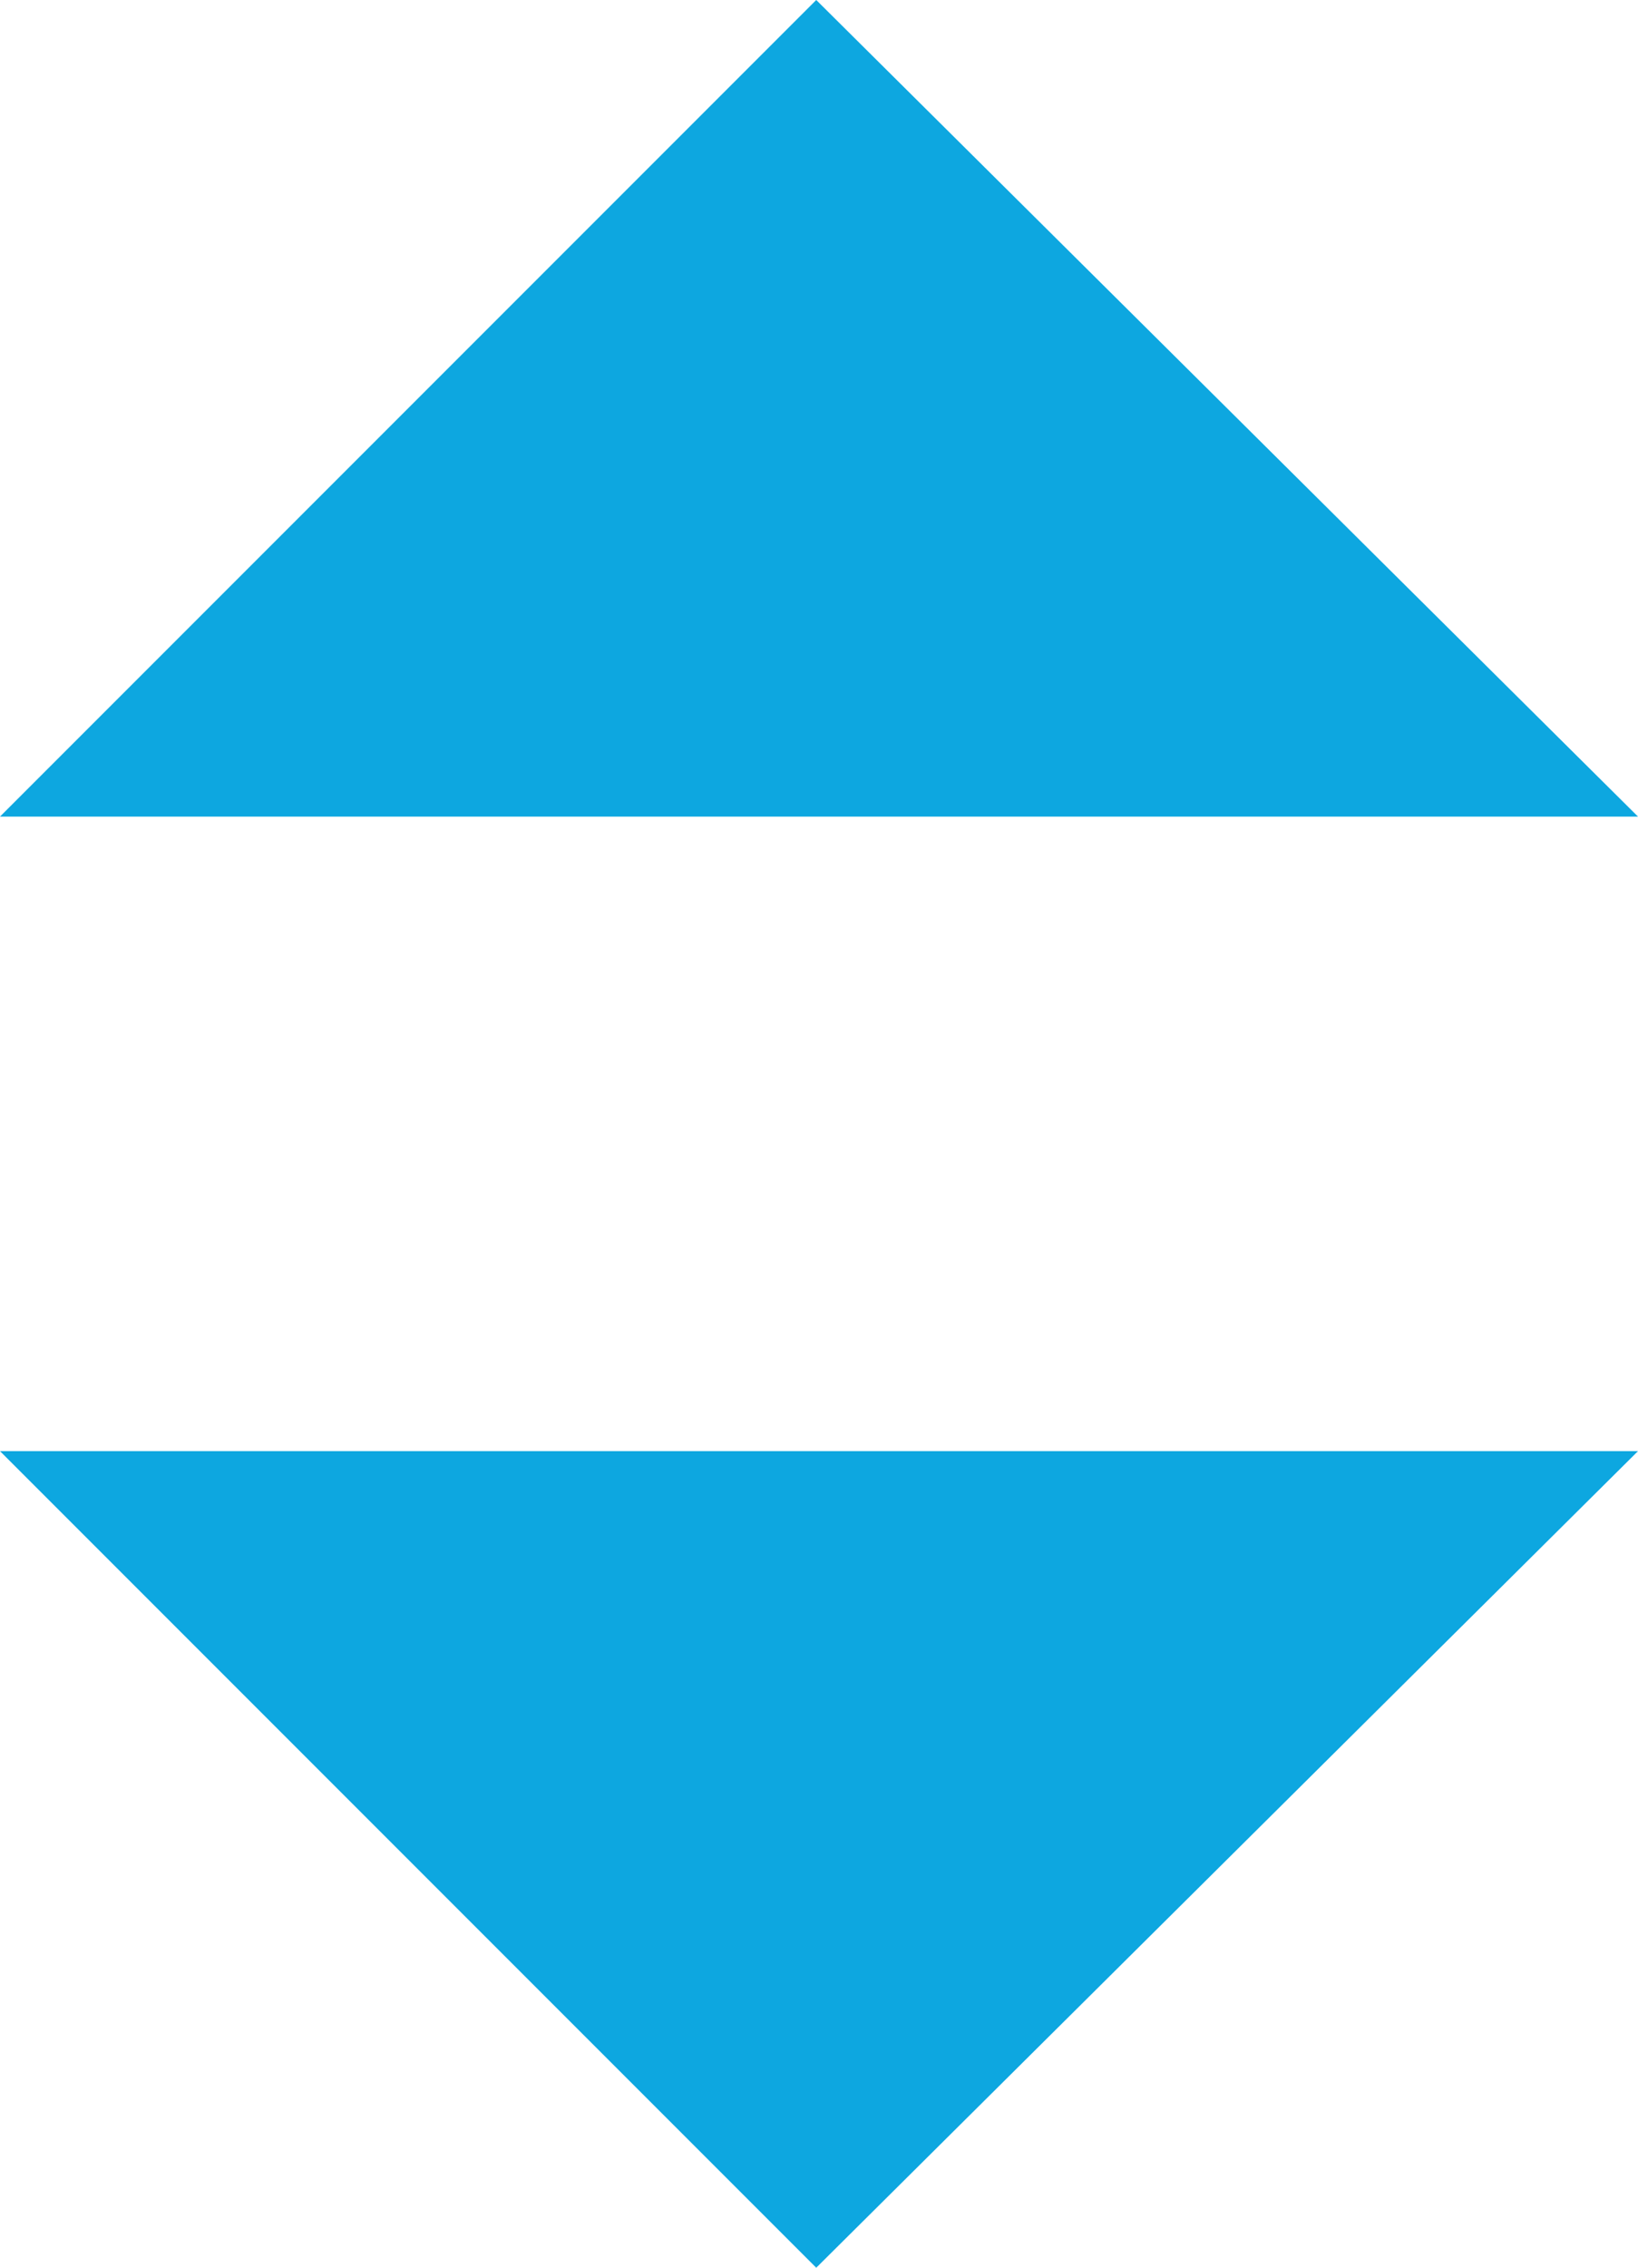 <?xml version="1.0" encoding="utf-8"?>
<!-- Generator: Adobe Illustrator 23.0.6, SVG Export Plug-In . SVG Version: 6.00 Build 0)  -->
<svg version="1.1" id="Layer_1" xmlns="http://www.w3.org/2000/svg" xmlns:xlink="http://www.w3.org/1999/xlink" x="0px" y="0px"
	 viewBox="0 0 29.7 41.1" style="enable-background:new 0 0 29.7 41.1;" xml:space="preserve">
<style type="text/css">
	.st0{fill:#0DA7E0;}
</style>
<g>
	<polygon class="st0" points="14.8,0 0,14.8 29.7,14.8 	"/>
	<polygon class="st0" points="14.8,41.1 29.7,26.3 0,26.3 	"/>
</g>
</svg>

